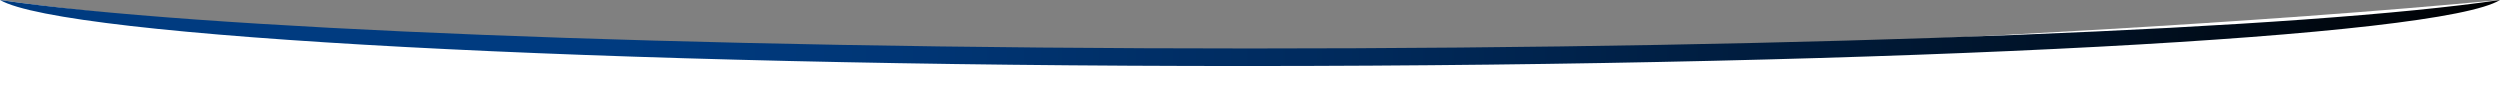 <svg xmlns="http://www.w3.org/2000/svg" xmlns:xlink="http://www.w3.org/1999/xlink" viewBox="0 0 1080 39"><rect x="0" y="0" width="1080" height="39" fill="#808080" stroke="none"/><defs><style>.cls-1{fill:#fff;}.cls-2{fill:url(#Degradado_sin_nombre_2);}</style><linearGradient id="Degradado_sin_nombre_2" x1="-9.09" y1="25.74" x2="1089.37" y2="25.74" gradientTransform="matrix(1, 0, 0, -1, 0, 40)" gradientUnits="userSpaceOnUse"><stop offset="0.25" stop-color="#003b80"/><stop offset="0.36" stop-color="#003676"/><stop offset="0.55" stop-color="#00295a"/><stop offset="0.79" stop-color="#00152d"/><stop offset="1"/></linearGradient></defs><title>lineaOnda_1</title><g id="Capa_2" data-name="Capa 2"><g id="Capa_1-2" data-name="Capa 1"><path class="cls-1" d="M0,0V39H1080V0C871,19.89,540,28,540,28S170.69,24.48,0,0Z"/><g id="Capa_2-2" data-name="Capa 2"><g id="Capa_1-2-2" data-name="Capa 1-2"><path class="cls-2" d="M540,20.94C293.36,20.94,82.89,12.24,0,0,27.46,16,258.74,28.61,540,28.52c282.85-.09,514.21-12.6,540-28.52C997.11,12.24,786.64,20.94,540,20.94Z"/></g></g></g></g></svg>